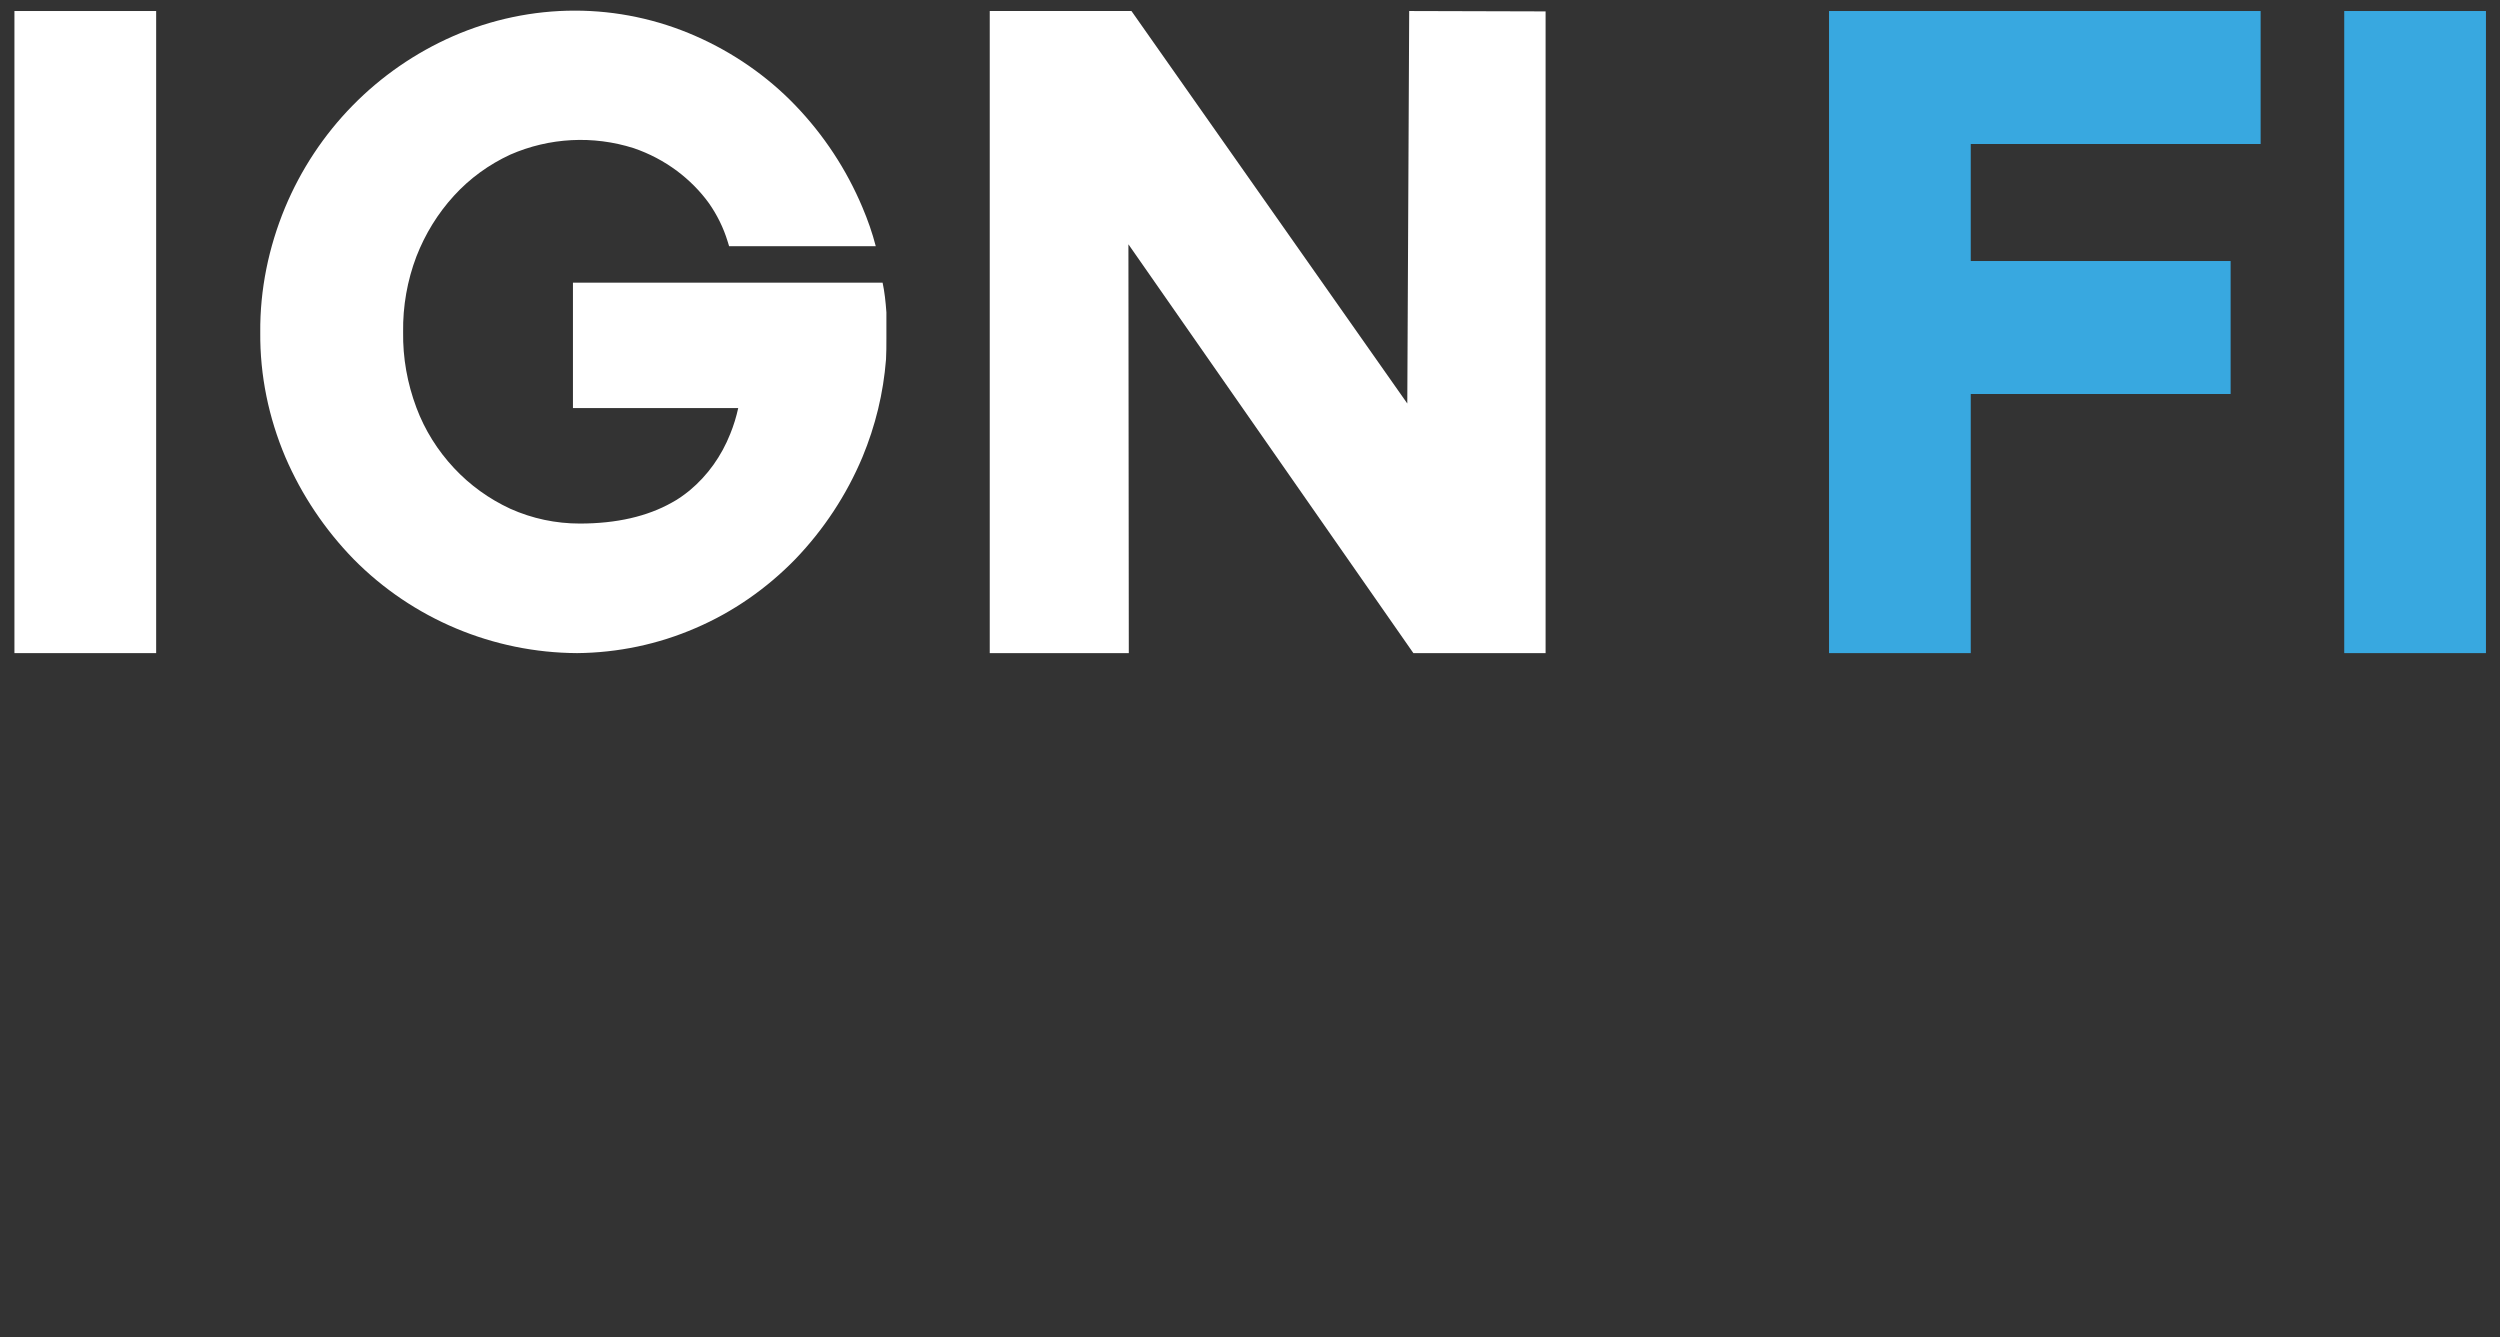 <?xml version="1.0" encoding="utf-8"?>
<!-- Generator: Adobe Illustrator 26.0.3, SVG Export Plug-In . SVG Version: 6.00 Build 0)  -->
<svg version="1.1" id="Calque_1" xmlns="http://www.w3.org/2000/svg" xmlns:xlink="http://www.w3.org/1999/xlink" x="0px" y="0px"
	 viewBox="0 0 658 351.9" style="enable-background:new 0 0 658 351.9;" xml:space="preserve">
<rect x="0" y="0" width="658" height="351.9" fill="#333333" stroke="none"/>
<style type="text/css">
	.st0{fill:#FFFFFF;}
	.st1{fill:#38A8E0;}
</style>
<rect id="XMLID_00000150103557870997870340000011206038305289741739_" x="3.8" y="2.9" class="st0" width="37.3" height="169"/>
<polygon id="XMLID_00000173150964089291252490000009545432040811640467_" class="st1" points="481.4,171.9 518.7,171.9 518.7,103.7 
	587.1,103.7 587.1,68.7 518.7,68.7 518.7,37.9 595,37.9 595,2.9 481.4,2.9 "/>
<rect id="XMLID_00000164496314293163581850000005309627220315637141_" x="617" y="2.9" class="st1" width="37.3" height="169"/>
<polygon id="XMLID_00000166649894138668446090000012827829733353005238_" class="st0" points="260.5,2.9 297.8,2.9 370.4,106.2 
	370.9,2.9 406.8,3 406.8,171.9 372,171.9 297,64.3 297.1,171.9 260.5,171.9 "/>
<path id="XMLID_00000031189535020621333540000008392428851513489038_" class="st0" d="M233.3,82.2v6.9c0,1.9,0,3.7-0.1,5.5
	c-0.7,8.9-2.8,17.5-6.2,25.7c-4.2,10-10.2,19.1-17.7,26.9c-7.5,7.7-16.4,13.9-26.2,18.1c-9.9,4.3-20.5,6.5-31.2,6.6
	c-22.1-0.1-43.3-9-58.8-24.7c-7.6-7.8-13.7-16.9-18-26.9c-4.4-10.4-6.7-21.5-6.6-32.8c-0.1-11.3,2.2-22.4,6.5-32.8
	c8.4-20.2,24.2-36.4,44.3-45.2c10.1-4.4,21-6.7,32-6.7c11,0,21.8,2.3,31.8,6.7c9.8,4.3,18.8,10.5,26.2,18.2
	c7.5,7.8,13.5,16.9,17.7,26.9c1.4,3.3,2.6,6.7,3.5,10.2h-38.6l-0.4-1.3c-1.1-3.6-2.8-7-4.9-10c-2.3-3.2-5.2-6.1-8.4-8.5
	c-3.5-2.6-7.3-4.6-11.4-6c-10.7-3.4-22.2-2.8-32.5,1.7c-5.6,2.6-10.6,6.2-14.8,10.8c-4.3,4.7-7.6,10.1-9.9,16
	c-2.4,6.3-3.6,13.1-3.5,19.9c-0.1,6.8,1.1,13.5,3.5,19.9c2.2,5.9,5.6,11.3,9.9,15.9c4.2,4.5,9.2,8.1,14.8,10.7
	c5.8,2.6,12,3.9,18.3,3.9c9.7,0,17.8-1.9,24.2-5.5c1.7-0.9,3.2-2,4.7-3.2c4.8-4,8.4-9.1,10.7-14.9c0.9-2.2,1.6-4.5,2.1-6.8h-43.5
	v-33h81.5C232.8,76.7,233.1,79.4,233.3,82.2"/>
</svg>
